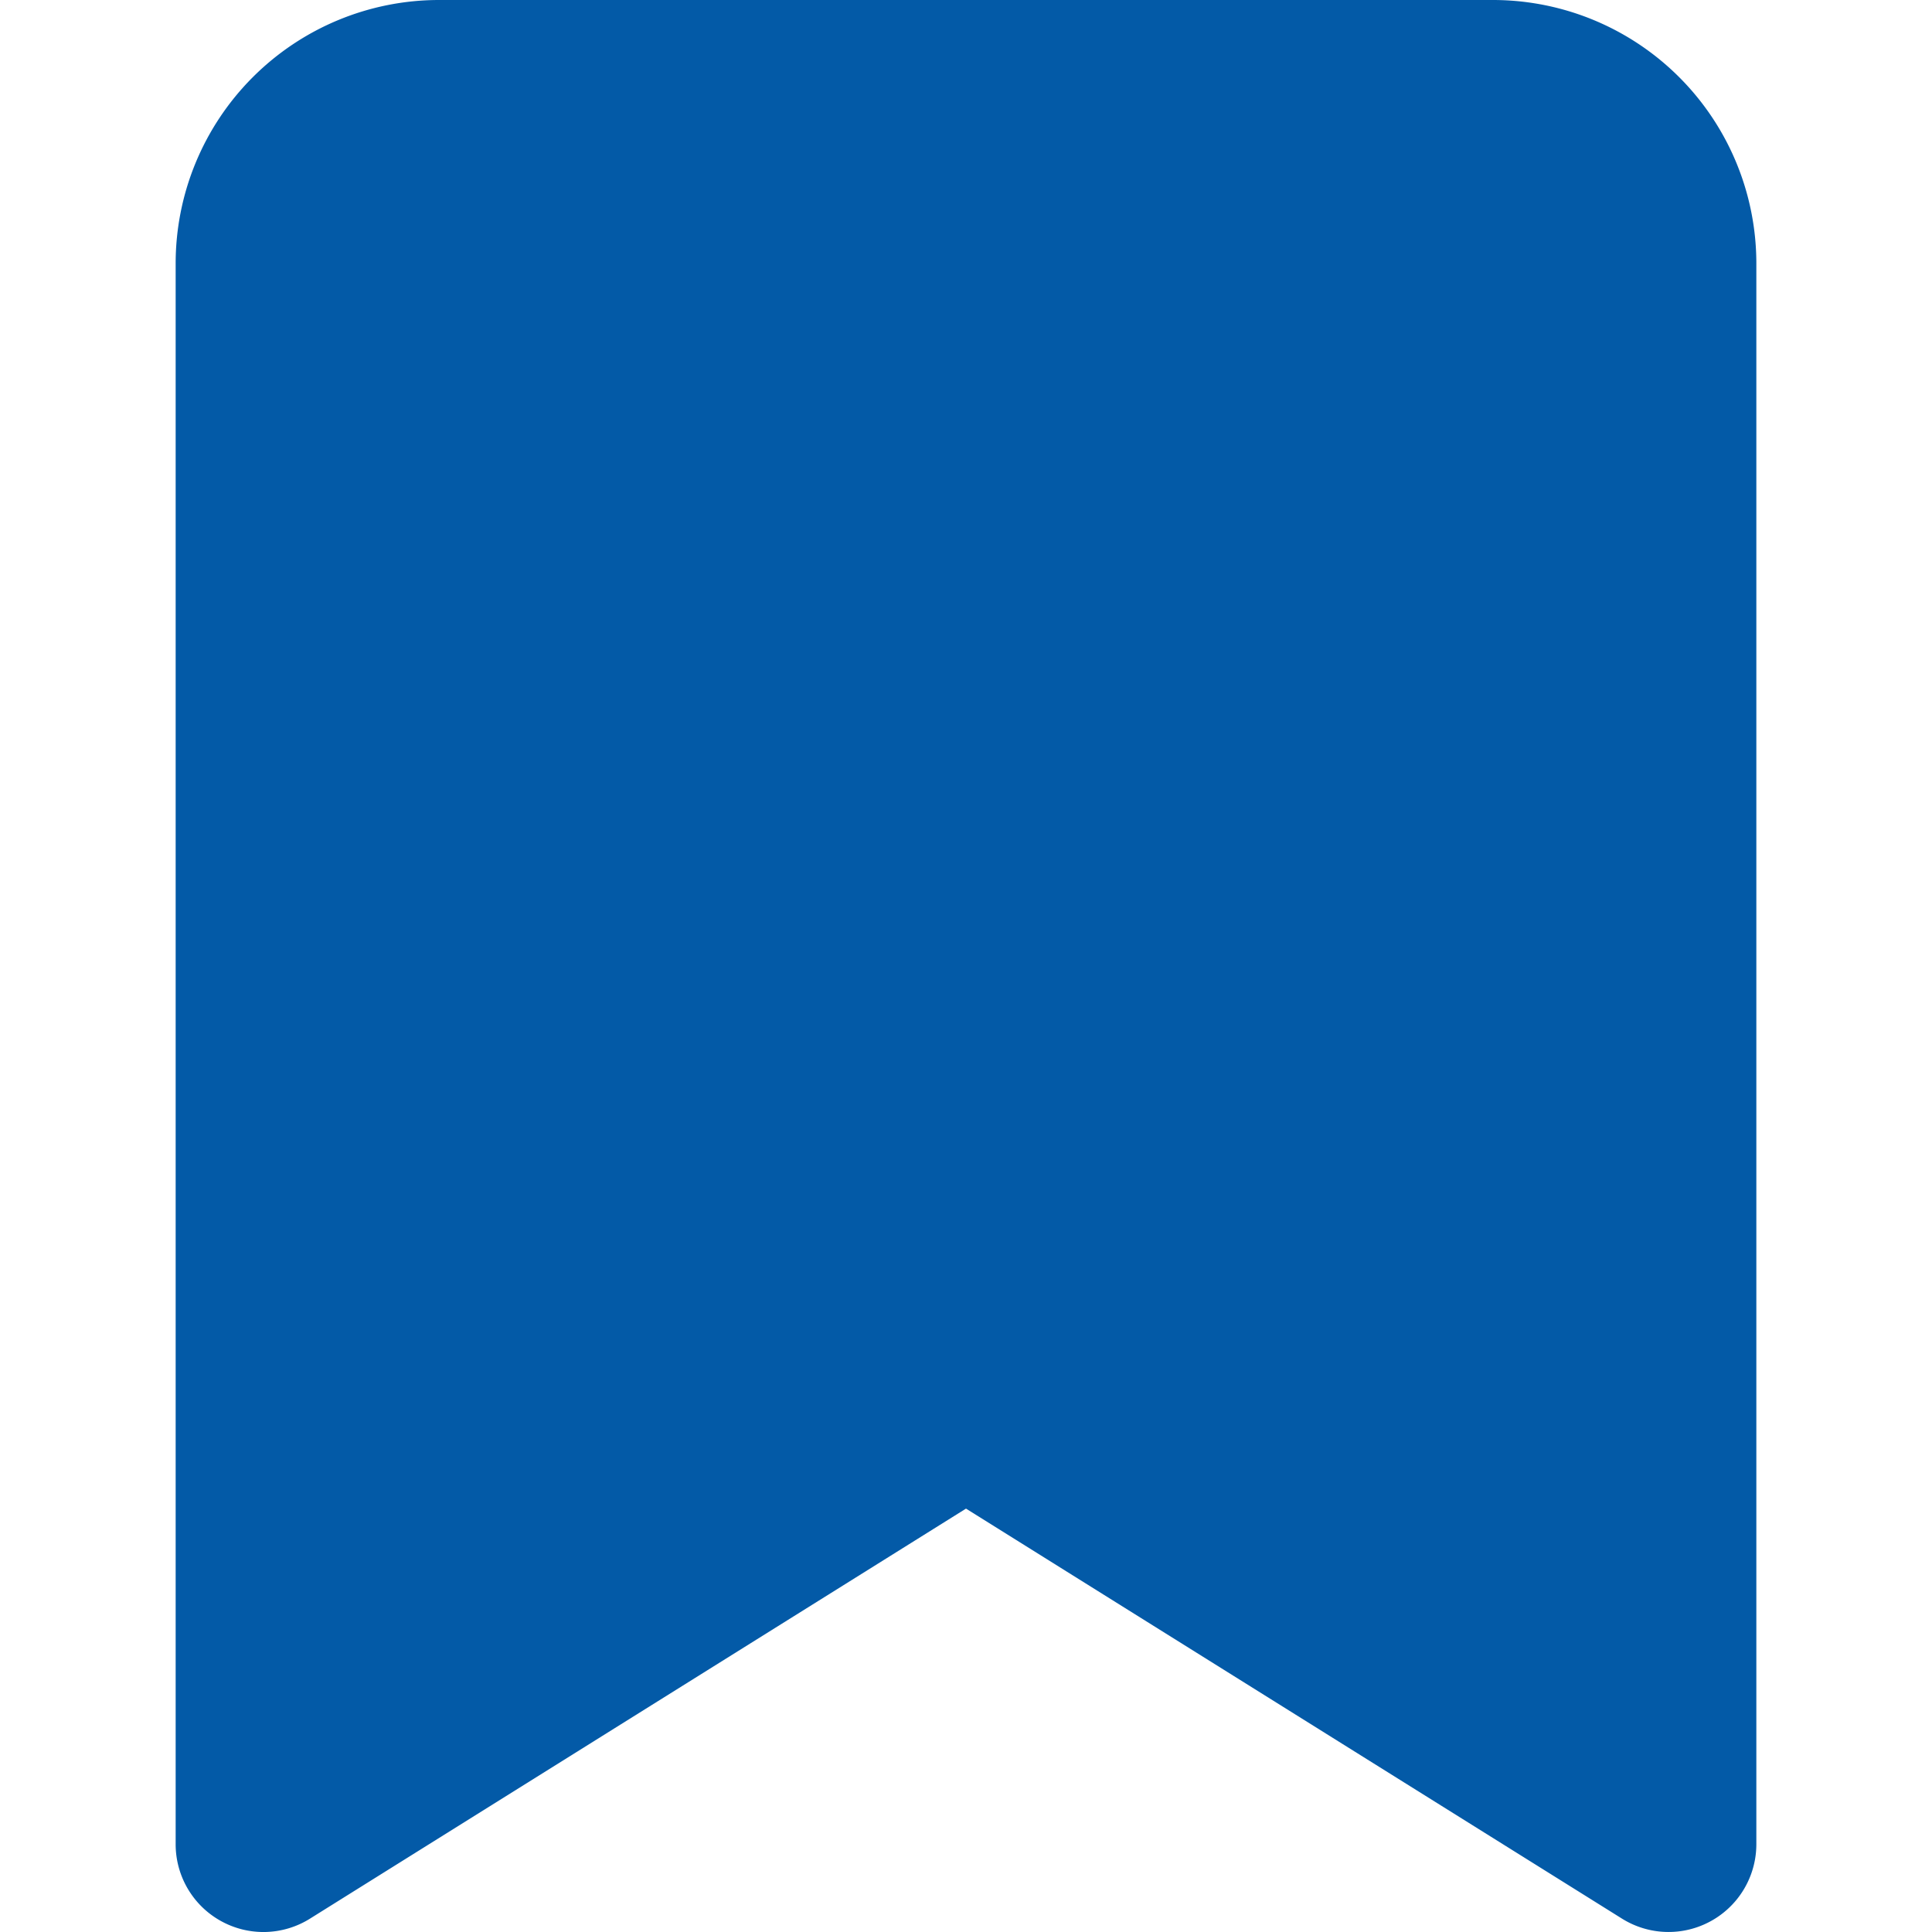 <svg xmlns="http://www.w3.org/2000/svg" viewBox="0 0 512 512"><defs><style>.a{fill:#035aa7;}</style></defs><path class="a" d="M58.53,509.08a23.24,23.24,0,0,0,23.62-.62L256,399.8,429.85,508.46a23.27,23.27,0,0,0,35.6-19.74V69.82A69.82,69.82,0,0,0,395.63,0H116.37A69.82,69.82,0,0,0,46.55,69.82v418.9A23.25,23.25,0,0,0,58.53,509.08Z"/></svg>